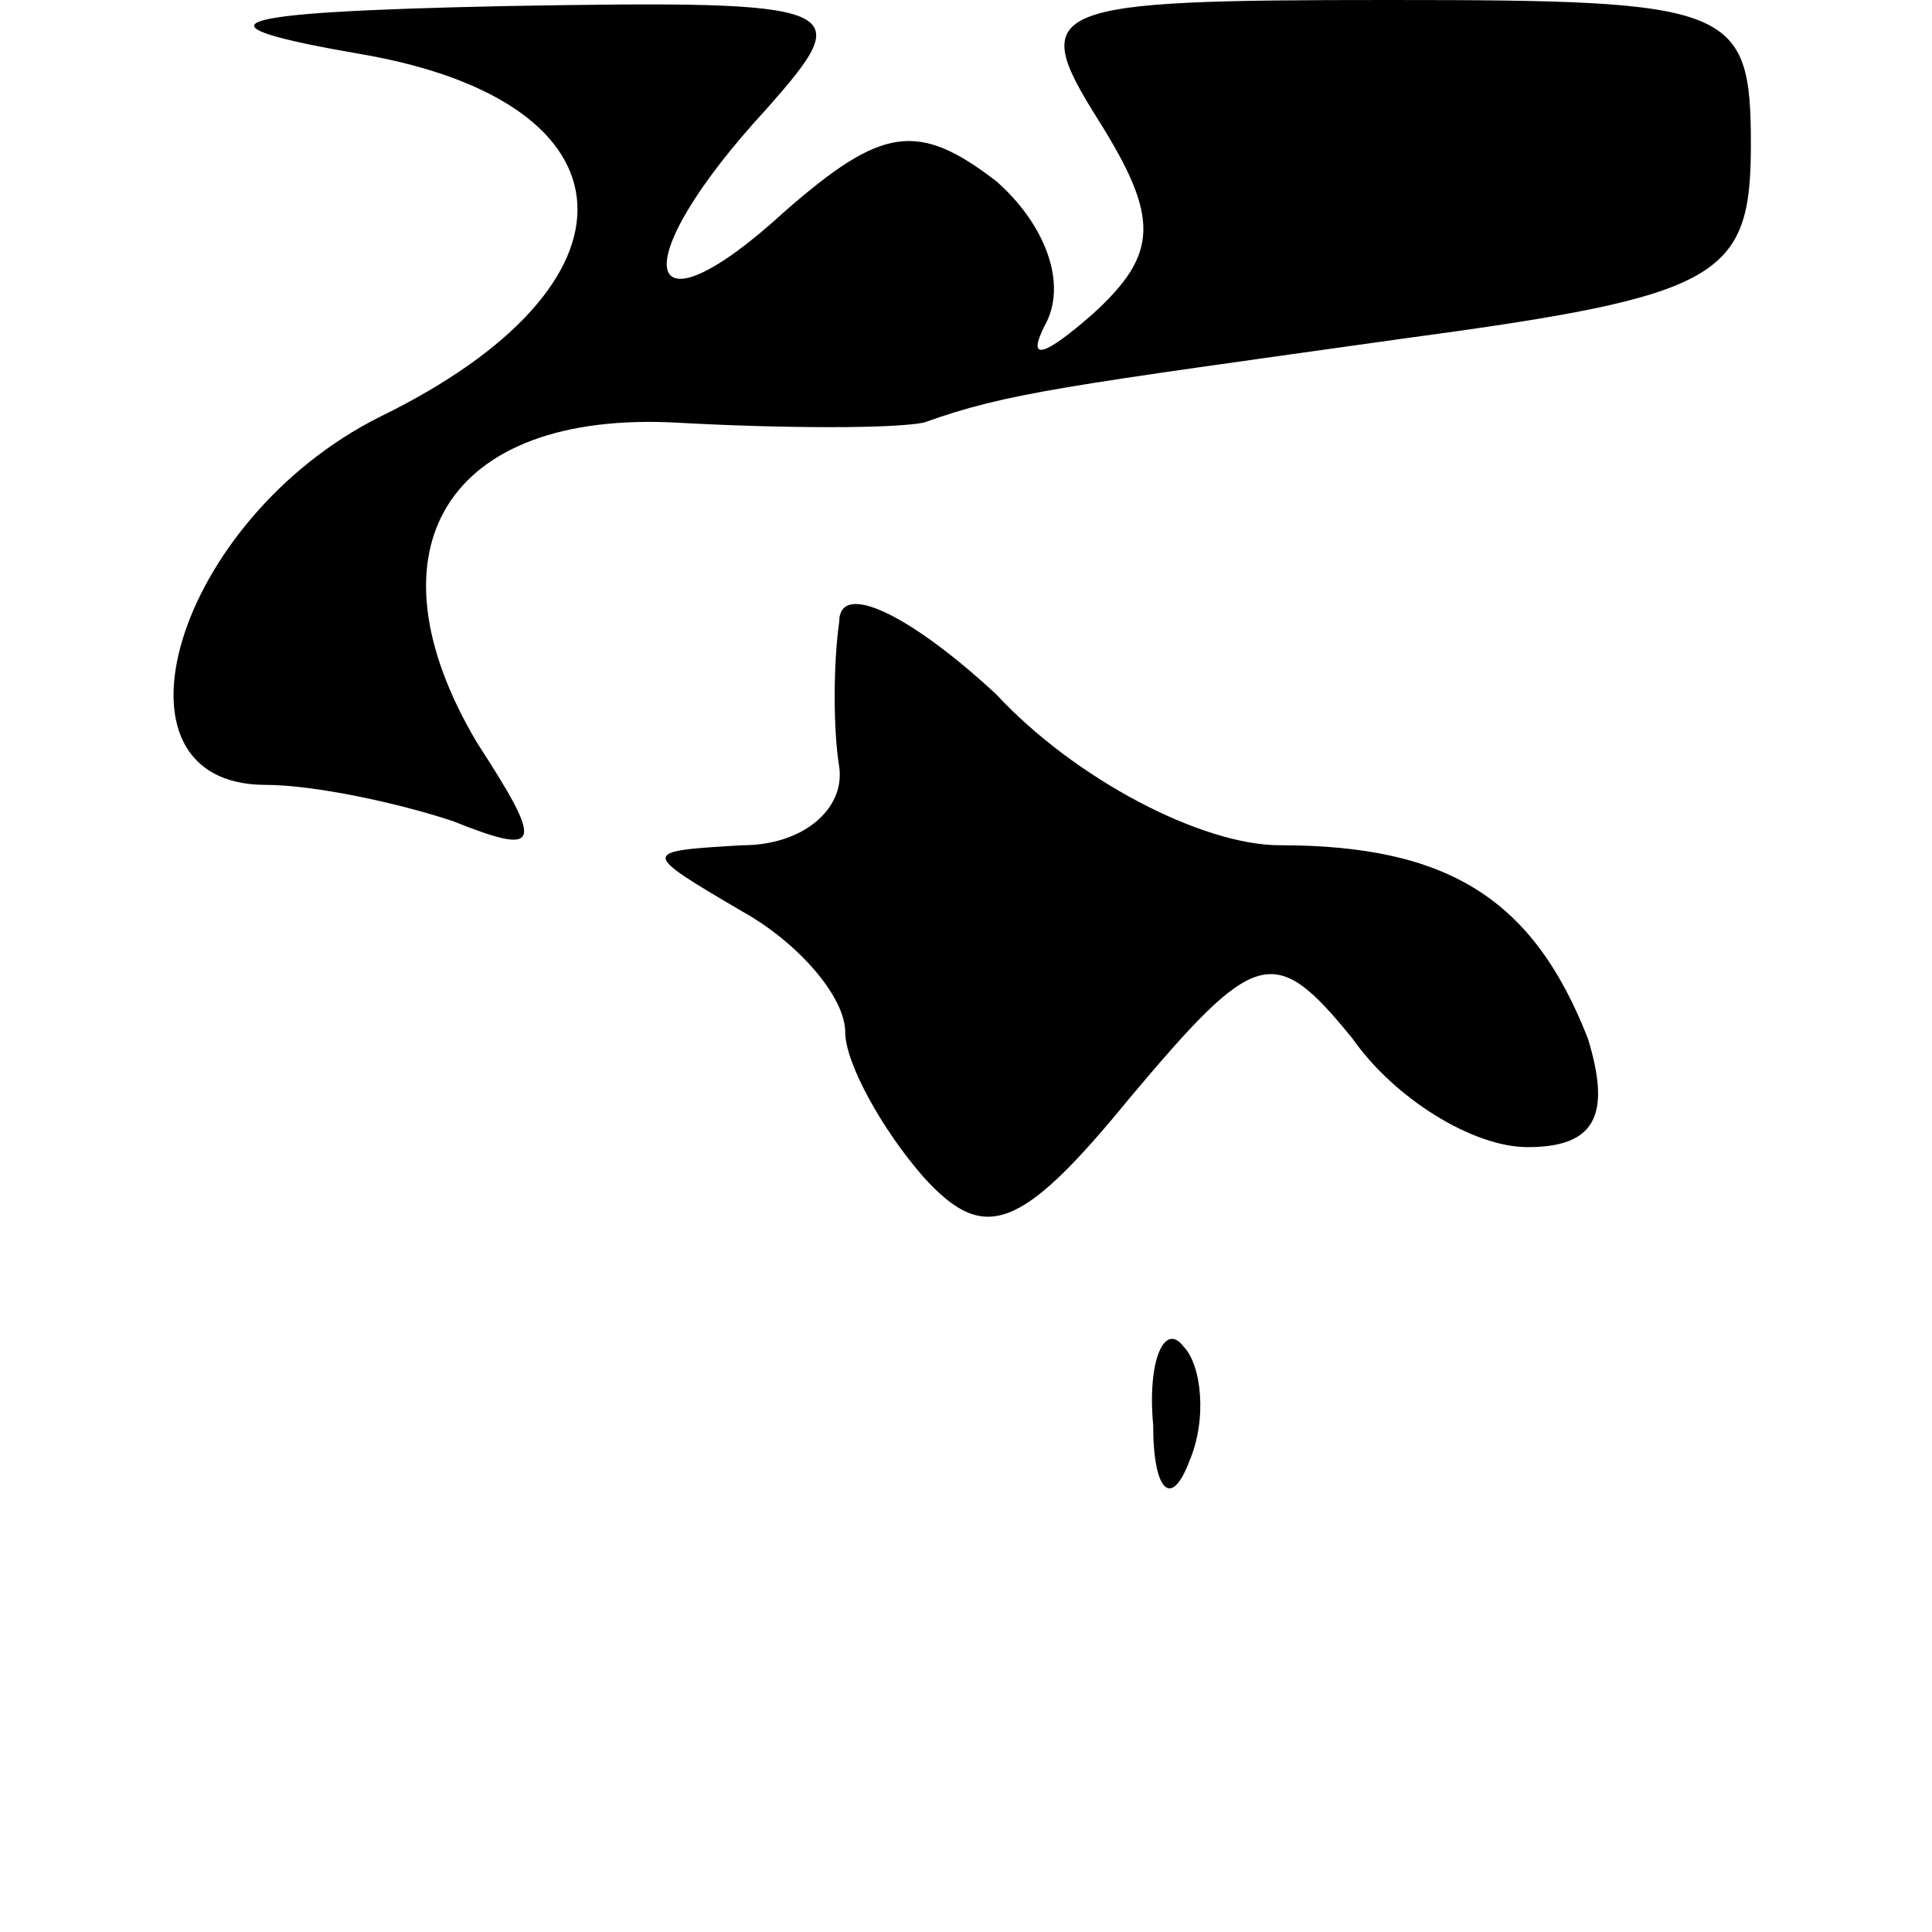 <?xml version="1.0" standalone="no"?>
<!DOCTYPE svg PUBLIC "-//W3C//DTD SVG 20010904//EN"
 "http://www.w3.org/TR/2001/REC-SVG-20010904/DTD/svg10.dtd">
<svg version="1.0" xmlns="http://www.w3.org/2000/svg"
 width="32pt" height="32pt" viewBox="0 0 32 32"
 preserveAspectRatio="xMidYMid meet">
<g transform="translate(0,32) scale(0.1,-0.1)"
fill="#000000" stroke="none">
<path fill="#000000" stroke="none" d="M60 311 c46 -8 48 -38 3 -60 -34 -17
-47 -61 -19 -61 8 0 22 -3 31 -6 15 -6 15 -4 4 13 -19 32 -5 55 33 53 18 -1
36 -1 41 0 14 5 23 6 80 14 52 7 57 10 57 32 0 23 -3 24 -60 24 -57 0 -60 -1
-48 -20 10 -16 10 -22 -1 -32 -8 -7 -11 -8 -8 -2 4 7 0 17 -8 24 -13 10 -19 9
-35 -5 -24 -22 -27 -9 -3 17 15 17 14 18 -43 17 -48 -1 -53 -3 -24 -8z"/>
<path fill="#000000" stroke="none" d="M139 217 c-1 -7 -1 -18 0 -24 1 -7 -6
-13 -16 -13 -17 -1 -17 -1 0 -11 9 -5 17 -14 17 -20 0 -5 6 -16 13 -24 10 -11
16 -9 34 13 21 25 24 26 37 10 7 -10 20 -18 29 -18 11 0 14 5 10 18 -9 23 -23
32 -51 32 -13 0 -34 11 -47 25 -14 13 -26 19 -26 12z"/>
<path fill="#000000" stroke="none" d="M191 84 c0 -11 3 -14 6 -6 3 7 2 16 -1
19 -3 4 -6 -2 -5 -13z"/>
</g>
</svg>

